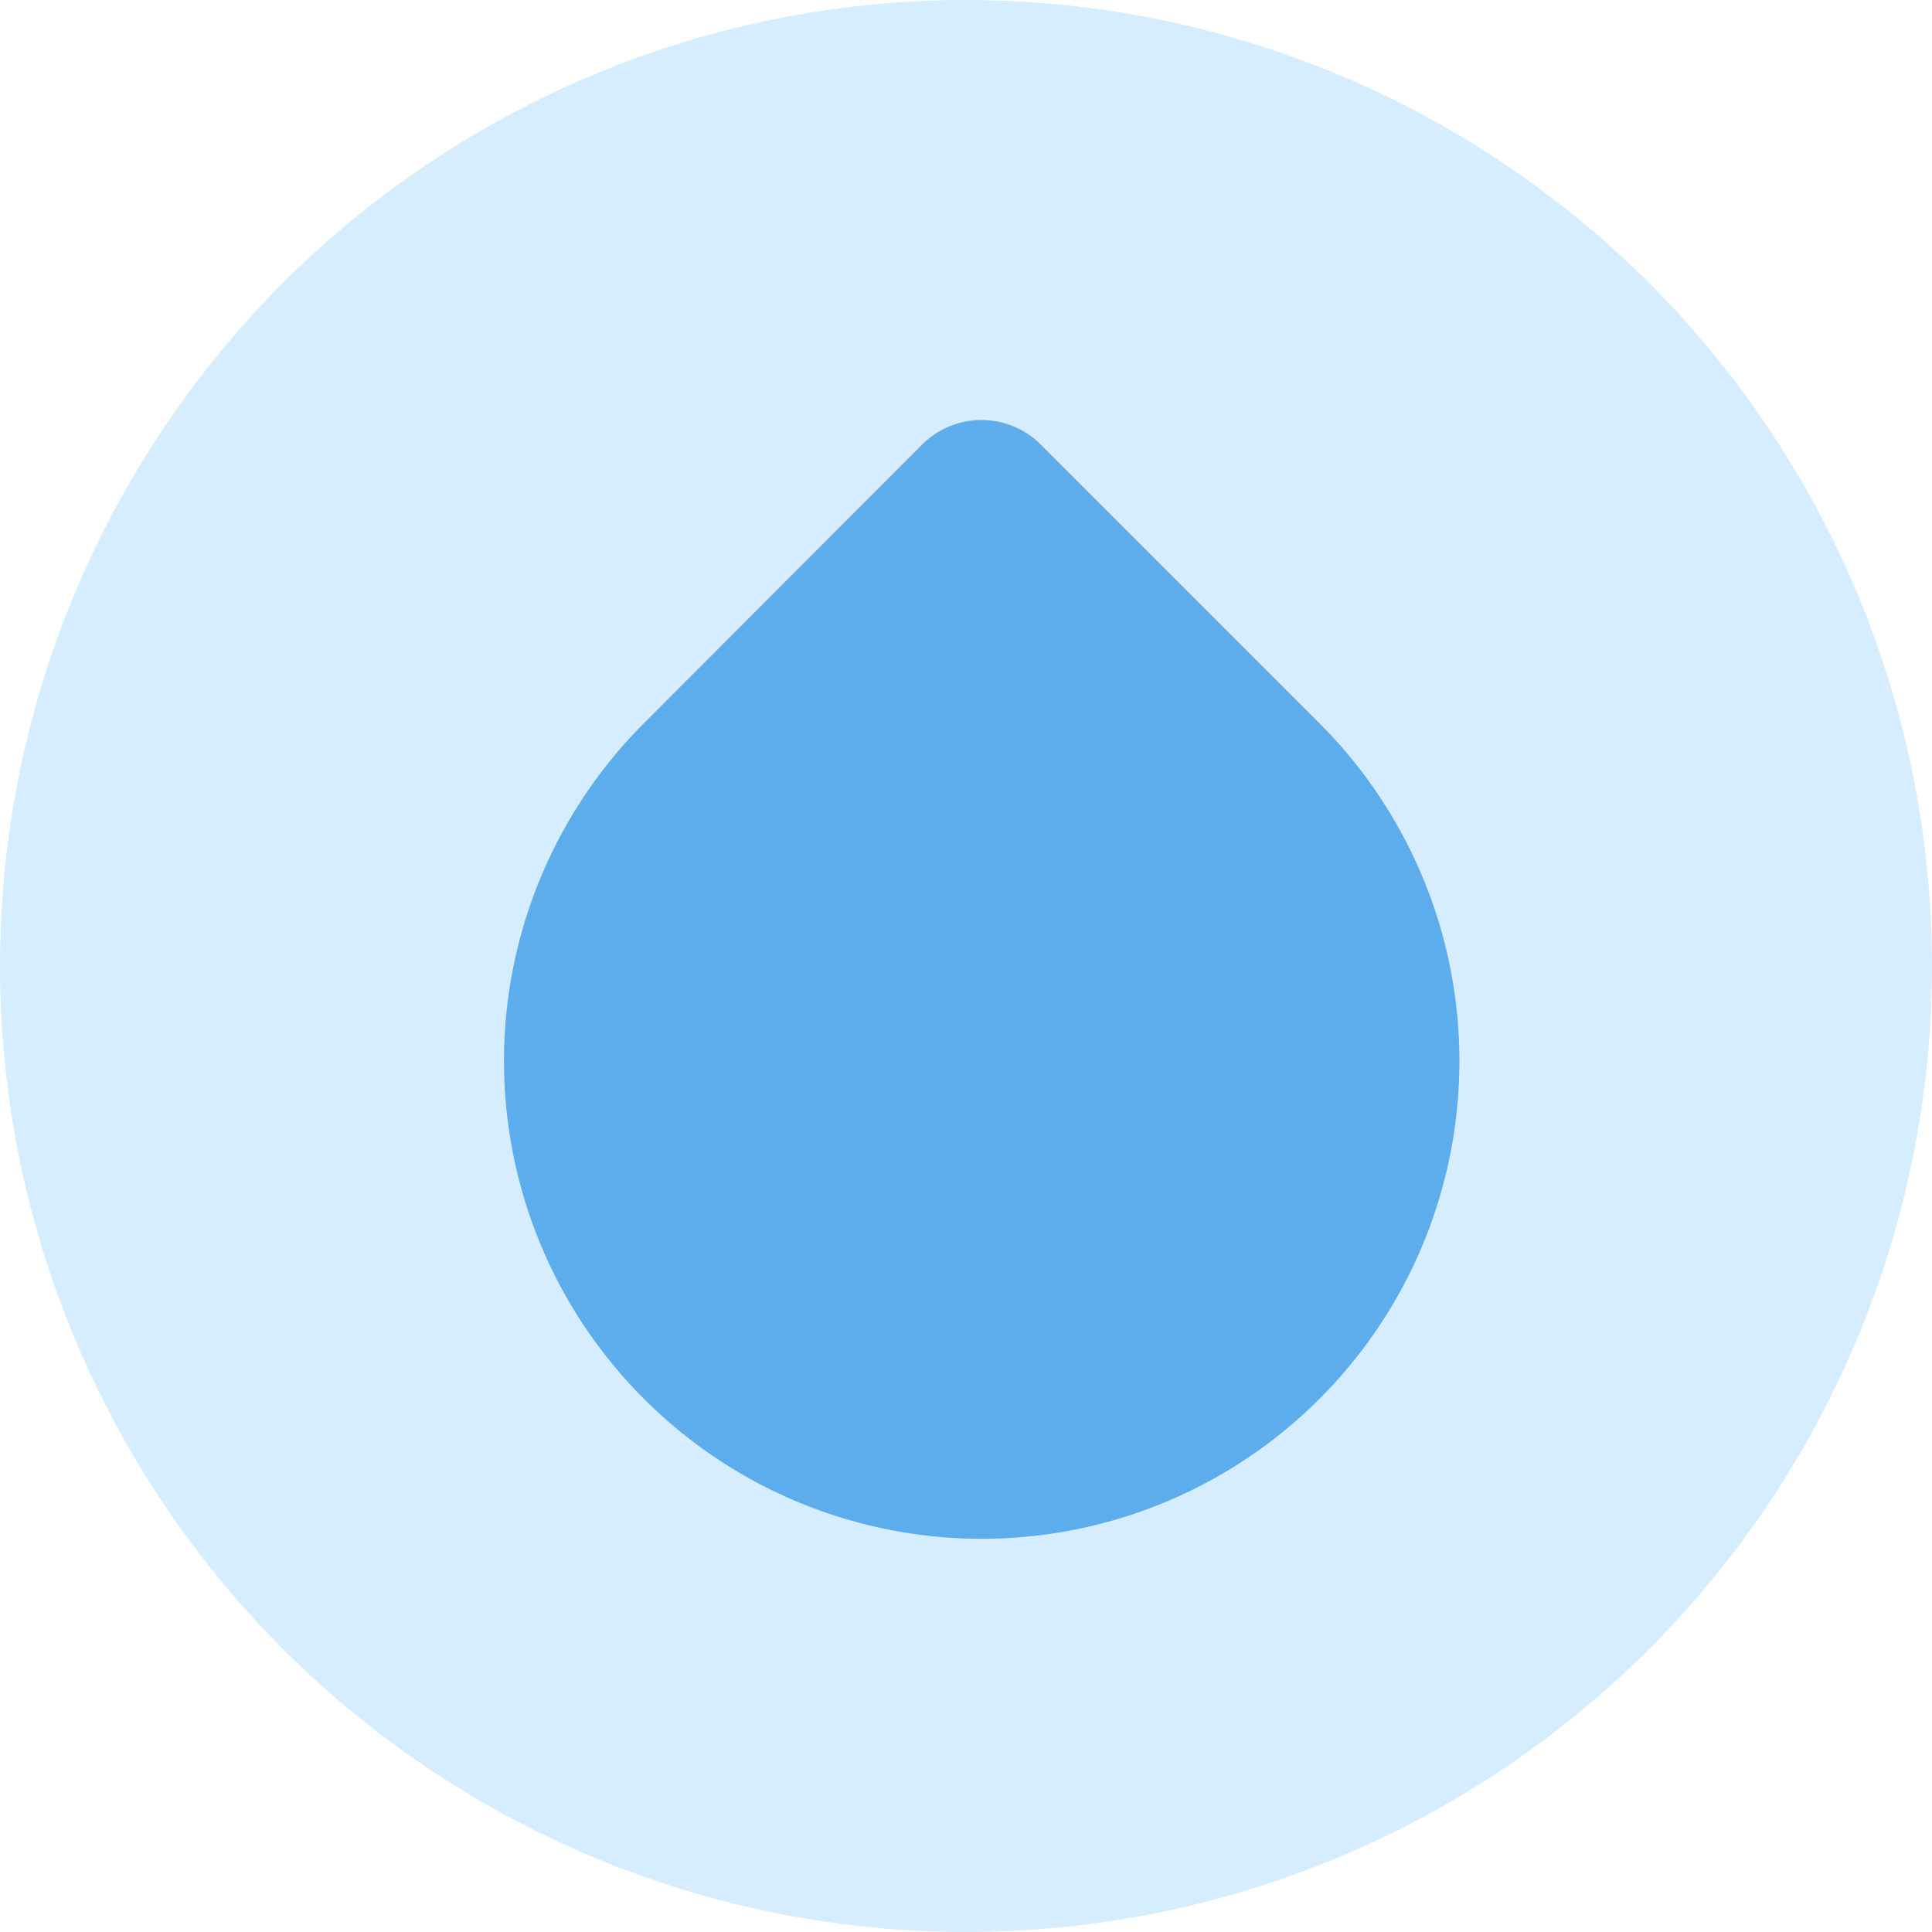 <svg width="23" height="23" viewBox="0 0 23 23" fill="none" xmlns="http://www.w3.org/2000/svg">
<circle cx="11.5" cy="11.5" r="11.5" fill="#D6EDFF"/>
<path d="M11.684 6L15 9.316C15.656 9.972 16.103 10.807 16.284 11.716C16.465 12.625 16.372 13.568 16.018 14.425C15.663 15.281 15.062 16.013 14.291 16.529C13.521 17.044 12.614 17.319 11.687 17.319C10.76 17.319 9.854 17.044 9.083 16.529C8.312 16.013 7.711 15.281 7.356 14.425C7.002 13.568 6.909 12.625 7.09 11.716C7.271 10.807 7.718 9.972 8.374 9.316L11.684 6Z" fill="#5DADEC" stroke="#5DADEC" stroke-width="2" stroke-linecap="round" stroke-linejoin="round"/>
</svg>
